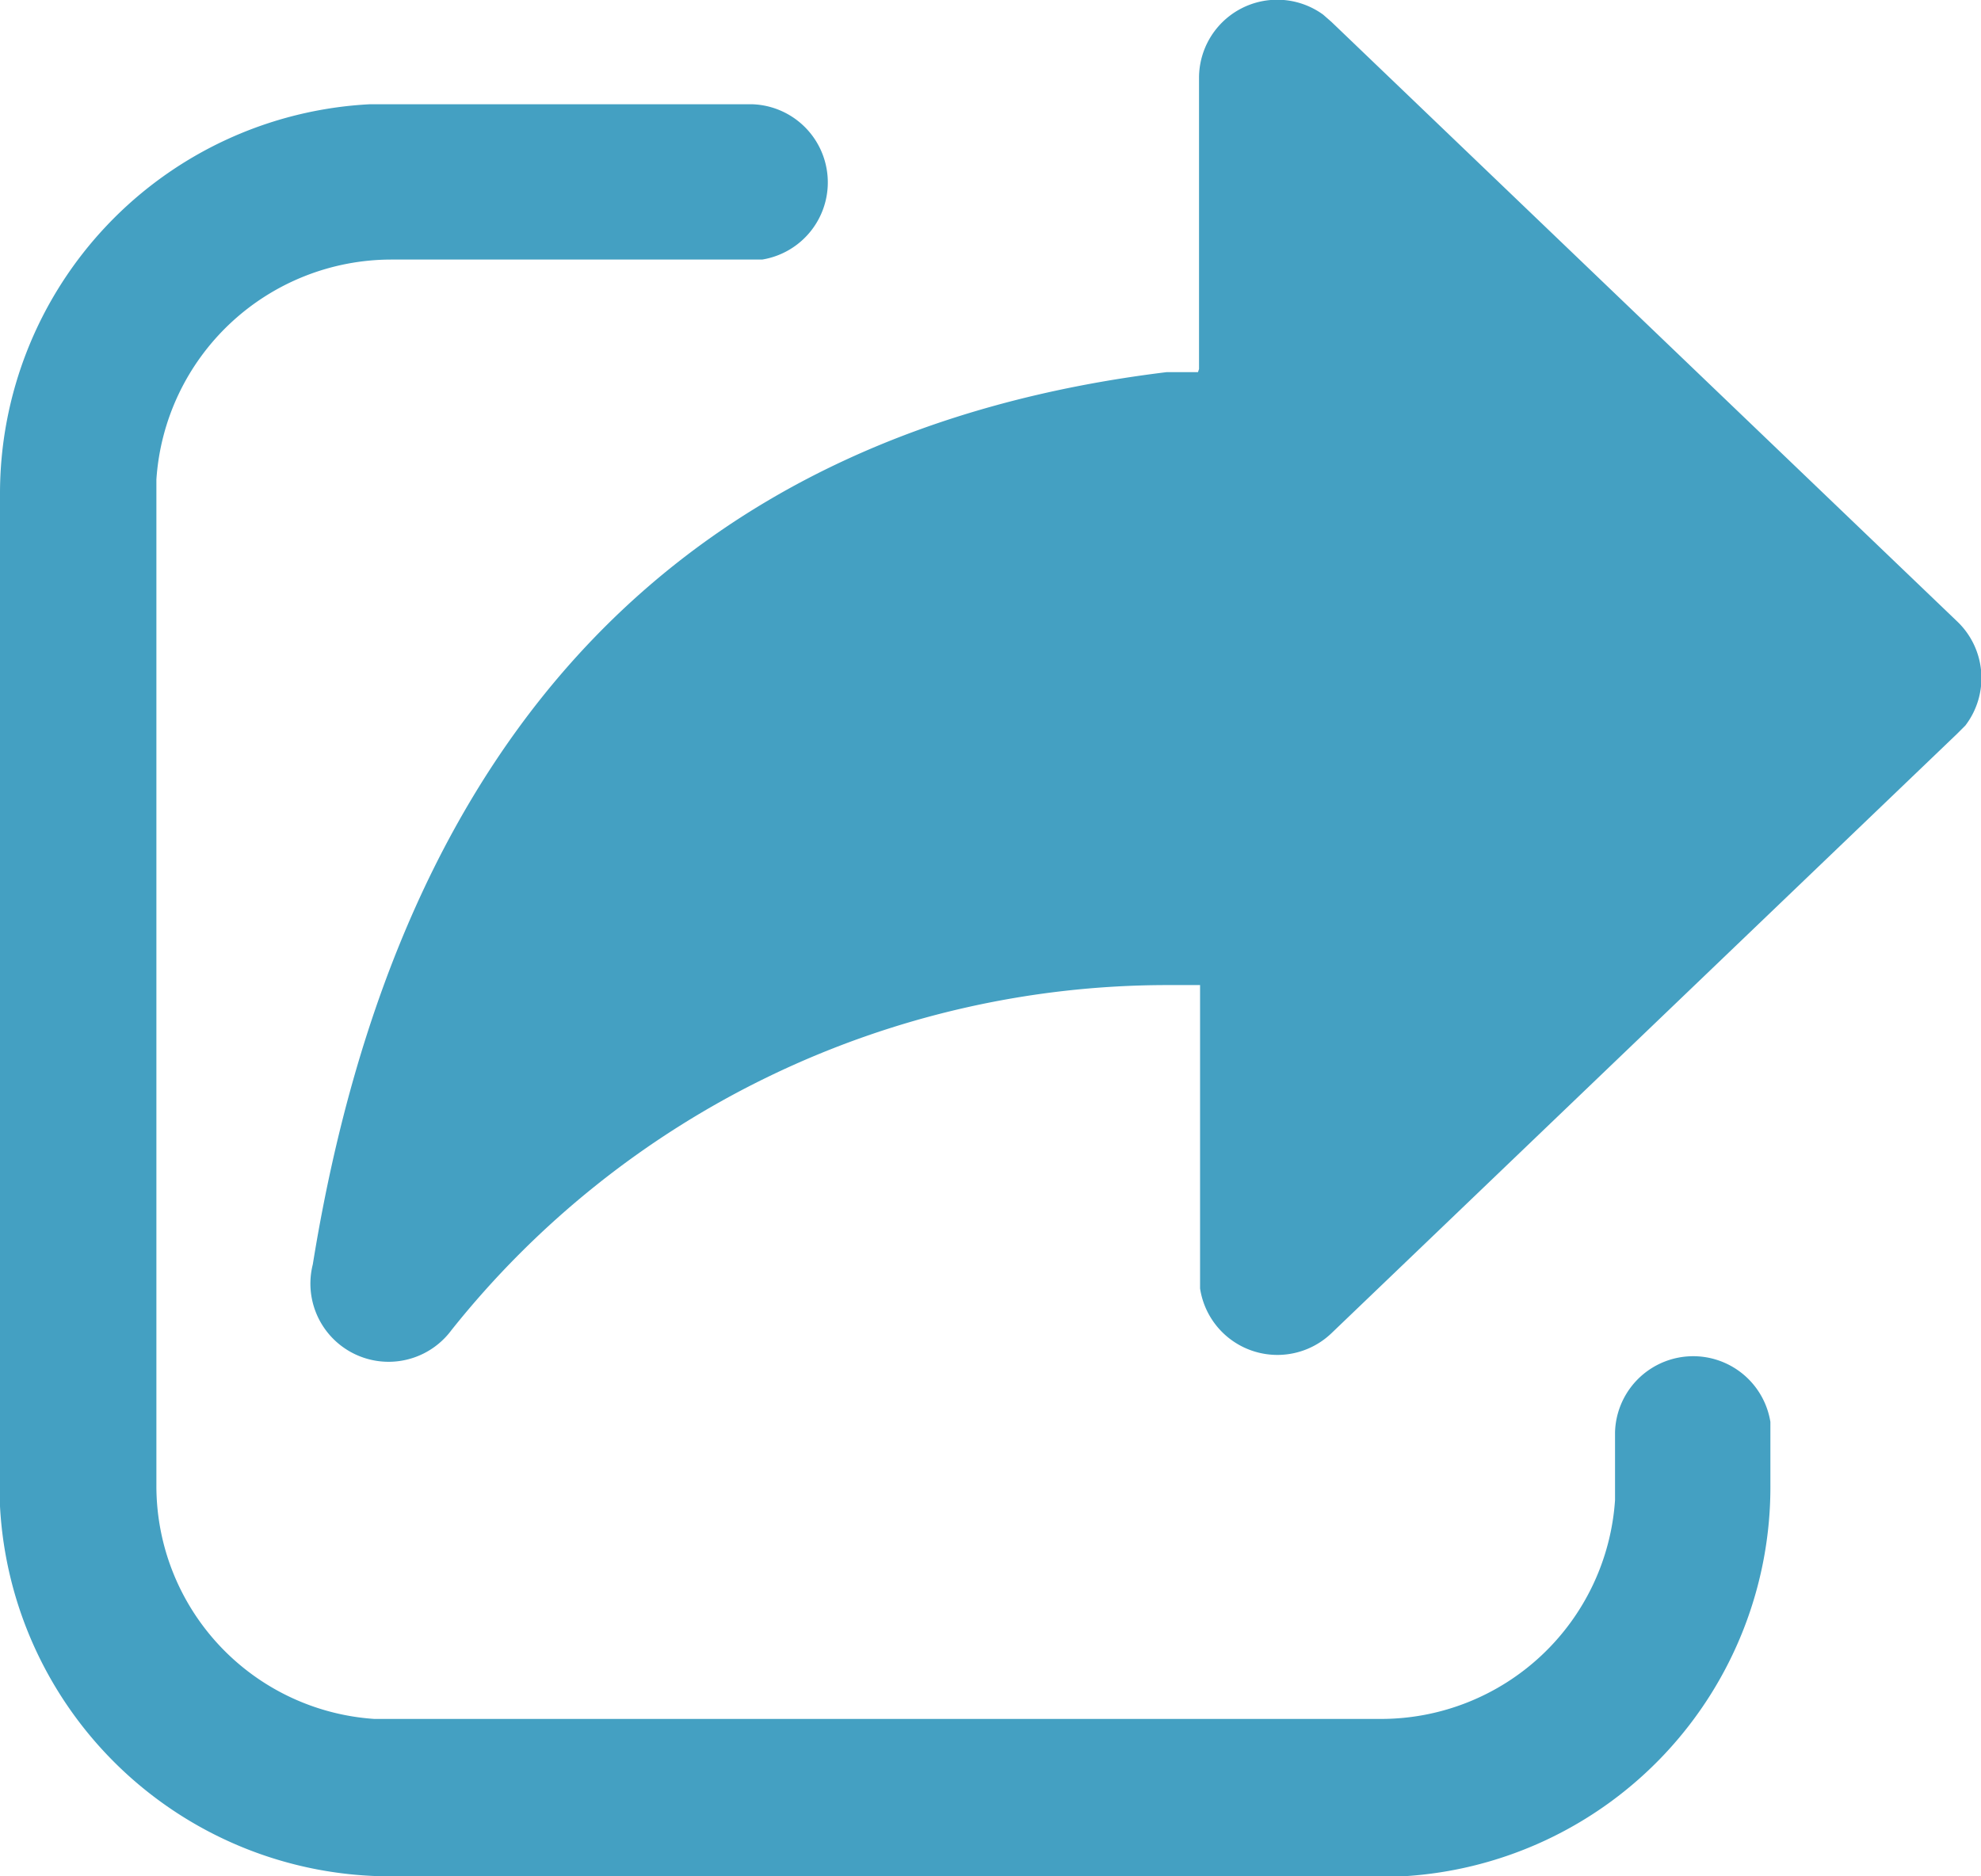 <svg id="Layer_1" data-name="Layer 1" xmlns="http://www.w3.org/2000/svg" viewBox="0 0 19 18"><defs><style>.cls-1{fill:#44a0c2;}</style></defs><g id="_-Product-Icons" data-name="🔍-Product-Icons"><g id="ic_fluent_share_24_filled" data-name="ic fluent share 24 filled"><path id="_-Color" data-name="🎨-Color" class="cls-1" d="M6.75,4h3.46a.75.75,0,0,1,.1,1.49H6.75A2.26,2.26,0,0,0,4.5,7.6v9.65a2.24,2.24,0,0,0,2.09,2.24h9.66a2.25,2.25,0,0,0,2.24-2.1v-.65a.75.75,0,0,1,1.49-.1v.6A3.74,3.74,0,0,1,16.45,21H6.75A3.75,3.75,0,0,1,3,17.45V7.75A3.74,3.74,0,0,1,6.55,4ZM14.5,6.54V3.75a.75.75,0,0,1,1.19-.61l.08.07,6,5.75a.75.75,0,0,1,.08,1l-.08.08-6,5.75a.75.75,0,0,1-1.26-.43V12.45h-.32a8.78,8.78,0,0,0-6.86,3.31A.75.75,0,0,1,6,15.13c.83-5.14,3.6-8,8.19-8.56l.3,0v0Z" transform="translate(-3 -3)"/></g></g></svg>